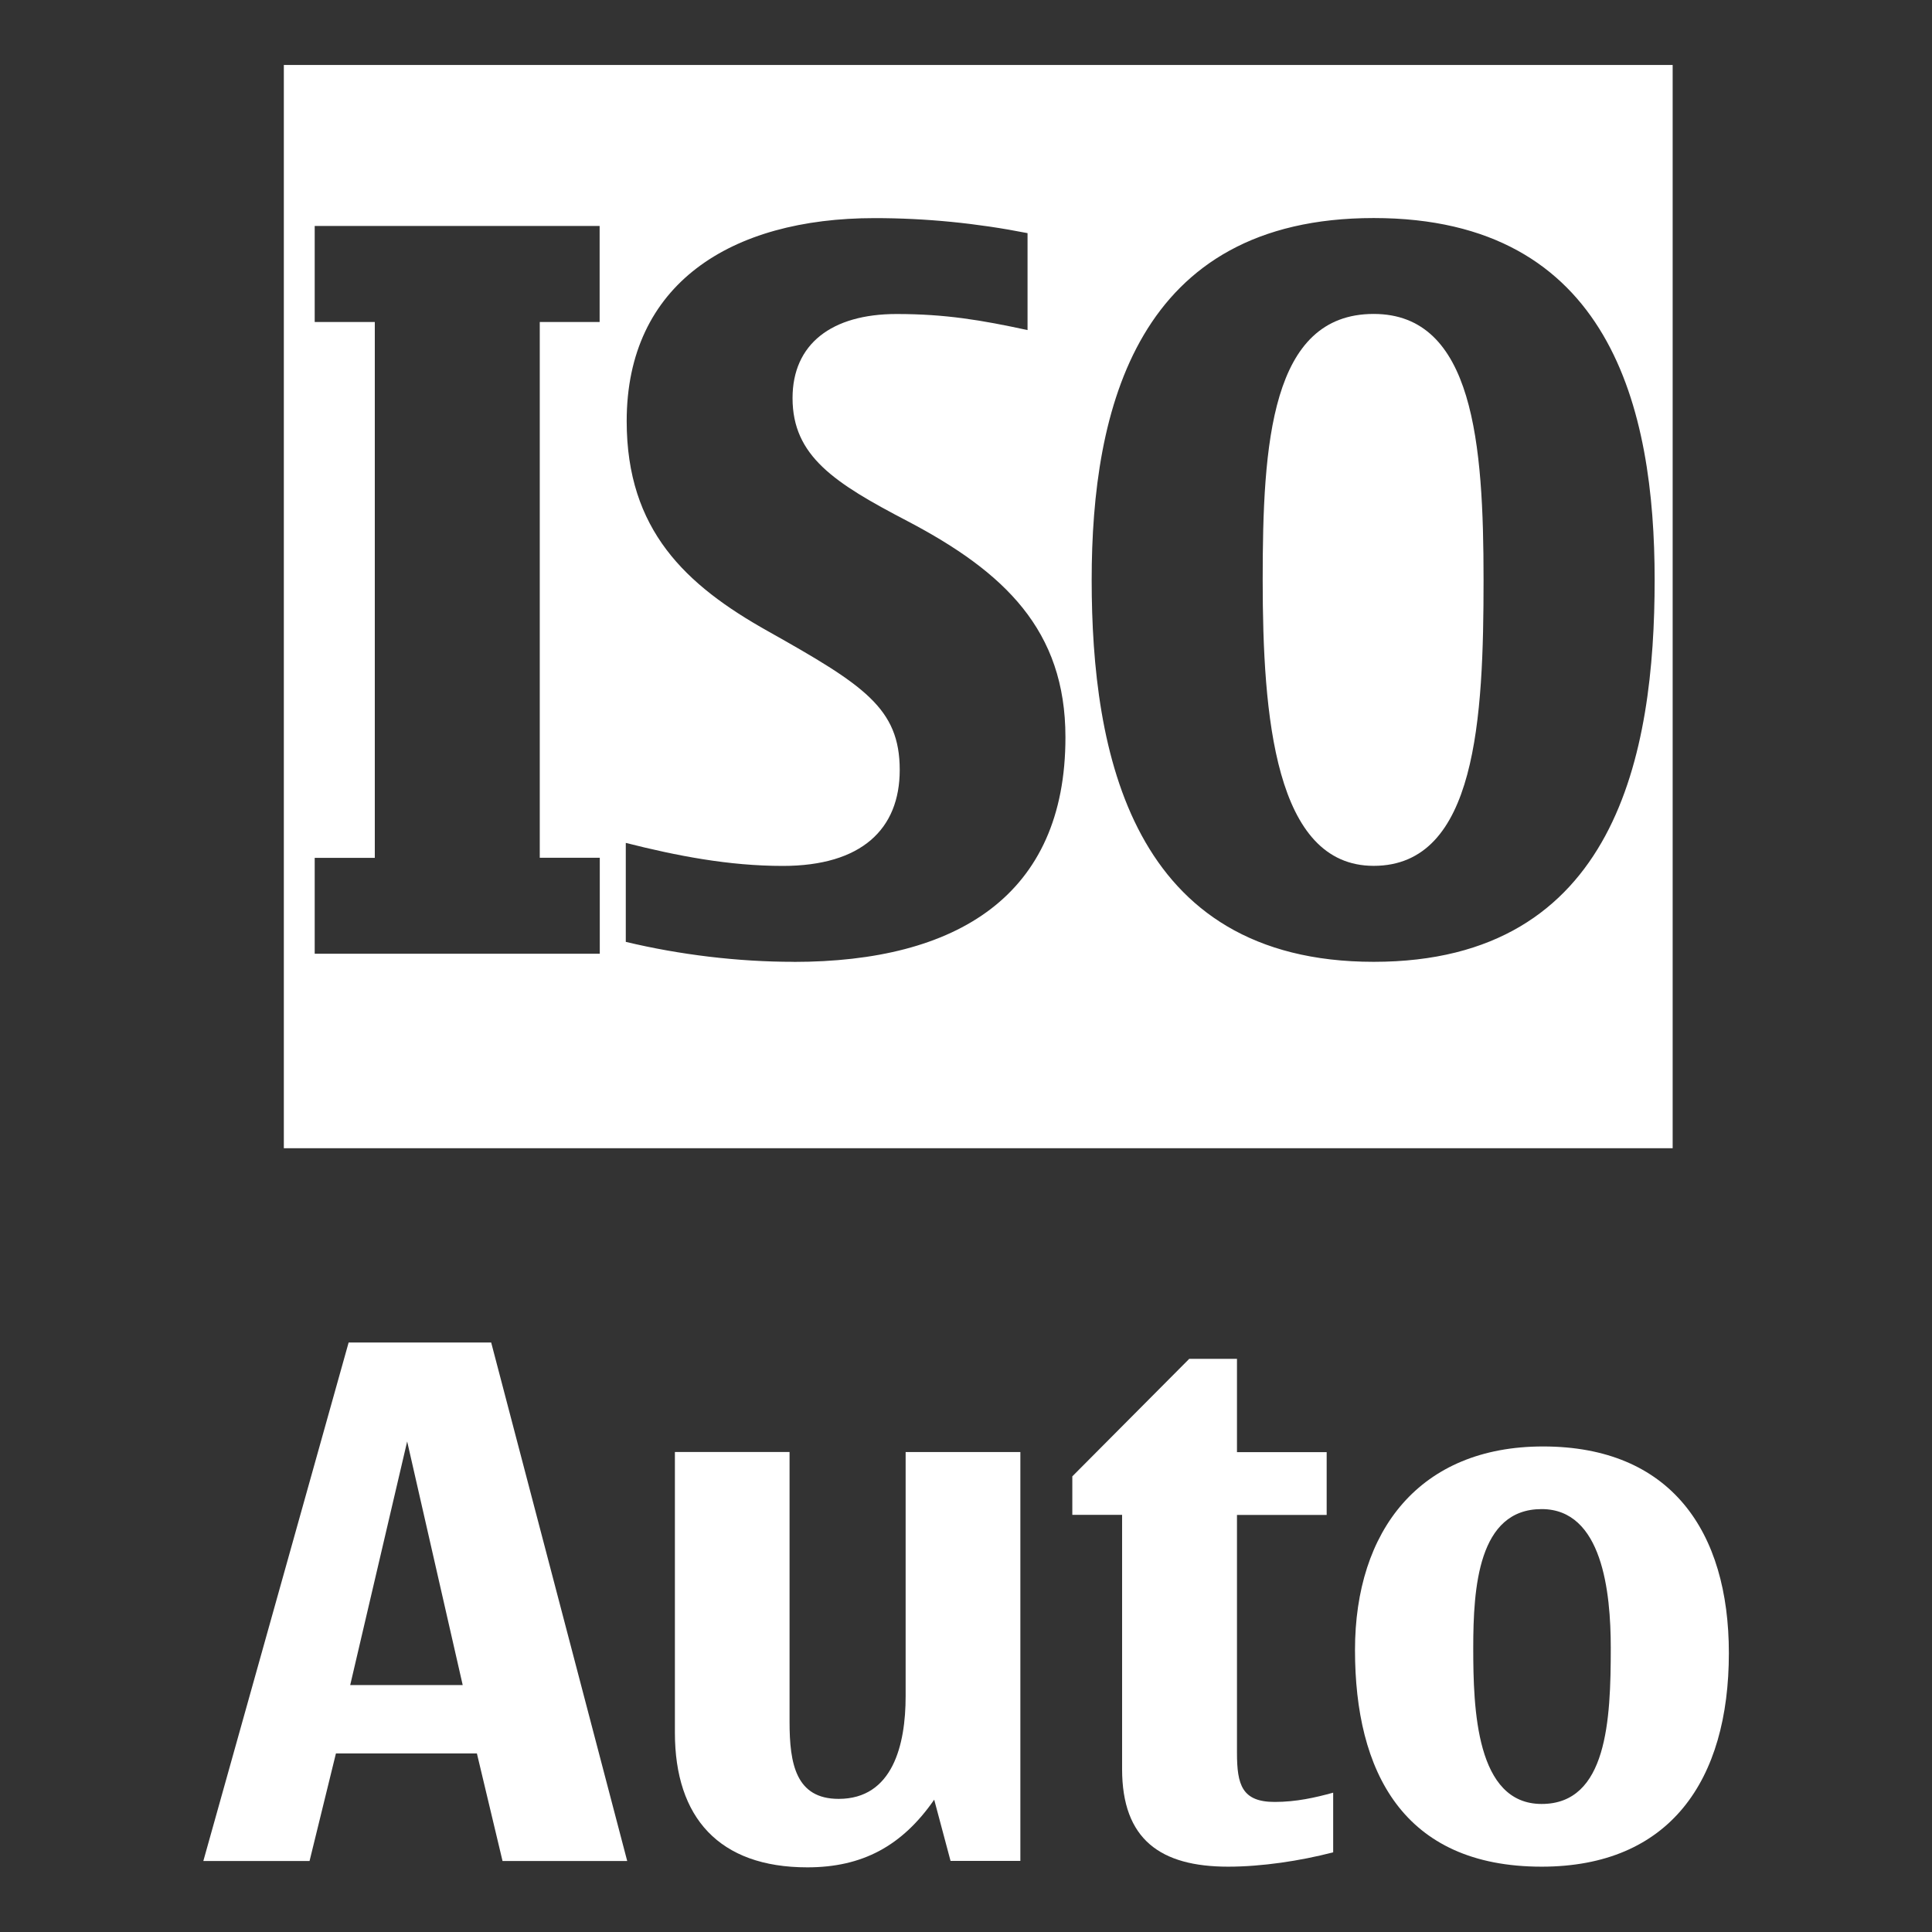 <?xml version="1.0" encoding="UTF-8" standalone="no"?>
<!-- Generator: Adobe Illustrator 14.0.0, SVG Export Plug-In . SVG Version: 6.00 Build 43363)  -->

<svg
   xmlns:dc="http://purl.org/dc/elements/1.1/"
   xmlns:cc="http://creativecommons.org/ns#"
   xmlns:rdf="http://www.w3.org/1999/02/22-rdf-syntax-ns#"
   xmlns:svg="http://www.w3.org/2000/svg"
   xmlns="http://www.w3.org/2000/svg"
   xmlns:sodipodi="http://sodipodi.sourceforge.net/DTD/sodipodi-0.dtd"
   xmlns:inkscape="http://www.inkscape.org/namespaces/inkscape"
   version="1.1"
   id="icon-m-camera-iso-auto-layer"
   x="0px"
   y="0px"
   width="32px"
   height="32px"
   viewBox="0 0 32 32"
   style="enable-background:new 0 0 32 32;"
   xml:space="preserve"
   inkscape:version="0.48.3.1 r9886"
   sodipodi:docname="icon-m-camera-iso-auto.svg"><rect x="0" y="0" width="32" height="32" fill="#333333" stroke="none"/><defs
   id="defs20">
	
	
	
	
	
	
	
</defs><sodipodi:namedview
   pagecolor="#ffffff"
   bordercolor="#666666"
   borderopacity="1"
   objecttolerance="10"
   gridtolerance="10"
   guidetolerance="10"
   inkscape:pageopacity="0"
   inkscape:pageshadow="2"
   inkscape:window-width="1024"
   inkscape:window-height="686"
   id="namedview18"
   showgrid="false"
   inkscape:zoom="13.914551"
   inkscape:cx="4.5371794"
   inkscape:cy="16"
   inkscape:window-x="0"
   inkscape:window-y="30"
   inkscape:window-maximized="1"
   inkscape:current-layer="icon-m-camera-iso-auto-layer" />
<rect
   y="0"
   x="0"
   id="rect4"
   height="32"
   width="32"
   style="fill:none" /><g
   id="g3020"
   transform="matrix(1.238,0,0,1.238,-3.633,-1.041)"><path
     style="fill:#ffffff"
     d="M 11.326,25.739 H 9.658 L 9.315,24.3 H 7.429 l -0.353,1.439 h -1.421 l 1.944,-6.937 h 1.907 l 1.82,6.937 z M 9.125,23.385 8.382,20.126 7.62,23.385 H 9.125 z"
     id="path6"
     inkscape:connector-curvature="0" /><path
     style="fill:#ffffff"
     d="M 15.433,24.919 C 15.003,25.539 14.471,25.824 13.736,25.824 c -1.181,0 -1.772,-0.666 -1.772,-1.802 v -3.755 h 1.534 v 3.611 c 0,0.562 0.085,1.03 0.657,1.03 0.724,0 0.896,-0.724 0.896,-1.372 v -3.268 h 1.535 v 5.47 h -0.934 l -0.219,-0.82 z"
     id="path8"
     inkscape:connector-curvature="0" /><path
     style="fill:#ffffff"
     d="m 20.767,25.624 c -0.438,0.114 -0.953,0.191 -1.401,0.191 -0.904,0 -1.419,-0.363 -1.419,-1.306 v -3.401 h -0.666 v -0.515 l 1.564,-1.572 h 0.639 v 1.248 h 1.2 v 0.84 h -1.2 v 3.183 c 0,0.428 0.067,0.657 0.505,0.657 0.286,0 0.544,-0.058 0.782,-0.124 v 0.799 z"
     id="path10"
     inkscape:connector-curvature="0" /><path
     style="fill:#ffffff"
     d="m 23.56,25.815 c -1.857,0 -2.497,-1.277 -2.497,-2.898 0,-1.601 0.868,-2.724 2.516,-2.724 1.706,0 2.486,1.133 2.486,2.764 0,1.705 -0.79,2.858 -2.506,2.858 z m 0,-4.784 c -0.848,0 -0.915,1.049 -0.915,1.858 0,0.819 0.038,2.087 0.915,2.087 0.878,0 0.925,-1.125 0.925,-2.087 0,-0.753 -0.114,-1.858 -0.925,-1.858 z"
     id="path12"
     inkscape:connector-curvature="0" /><path
     style="fill:#ffffff"
     d="M 6.732,1.71 V 16.203 H 25.313 V 1.71 H 6.732 z m 4.227,3.439 h -0.803 v 7.168 h 0.803 v 1.284 H 7.145 V 12.318 H 7.949 V 5.149 H 7.145 V 3.864 h 3.812 v 1.285 z m 2.595,8.56 c -0.748,0 -1.524,-0.094 -2.247,-0.267 V 12.118 c 0.683,0.173 1.378,0.308 2.1,0.308 1.057,0 1.565,-0.495 1.565,-1.284 0,-0.828 -0.482,-1.136 -1.766,-1.858 C 12.109,8.669 11.319,7.933 11.319,6.475 c 0,-1.833 1.39,-2.716 3.317,-2.716 0.683,0 1.365,0.067 2.046,0.201 V 5.257 C 16.067,5.124 15.585,5.042 14.93,5.042 c -0.87,0 -1.392,0.402 -1.392,1.125 0,0.776 0.561,1.136 1.538,1.646 1.297,0.681 2.113,1.459 2.113,2.89 0.002,2.124 -1.456,3.007 -3.637,3.007 z m 7.76,0 c -3.251,0 -3.774,-2.81 -3.774,-5.11 0,-2.287 0.602,-4.841 3.774,-4.841 3.169,0 3.758,2.555 3.758,4.841 0,2.316 -0.508,5.11 -3.758,5.11 z"
     id="path14"
     inkscape:connector-curvature="0" /><path
     style="fill:#ffffff"
     d="m 21.313,5.041 c -1.378,0 -1.485,1.739 -1.485,3.558 0,1.819 0.161,3.826 1.485,3.826 1.377,0 1.47,-1.979 1.47,-3.826 0,-1.819 -0.133,-3.558 -1.47,-3.558 z"
     id="path16"
     inkscape:connector-curvature="0" /></g>
</svg>